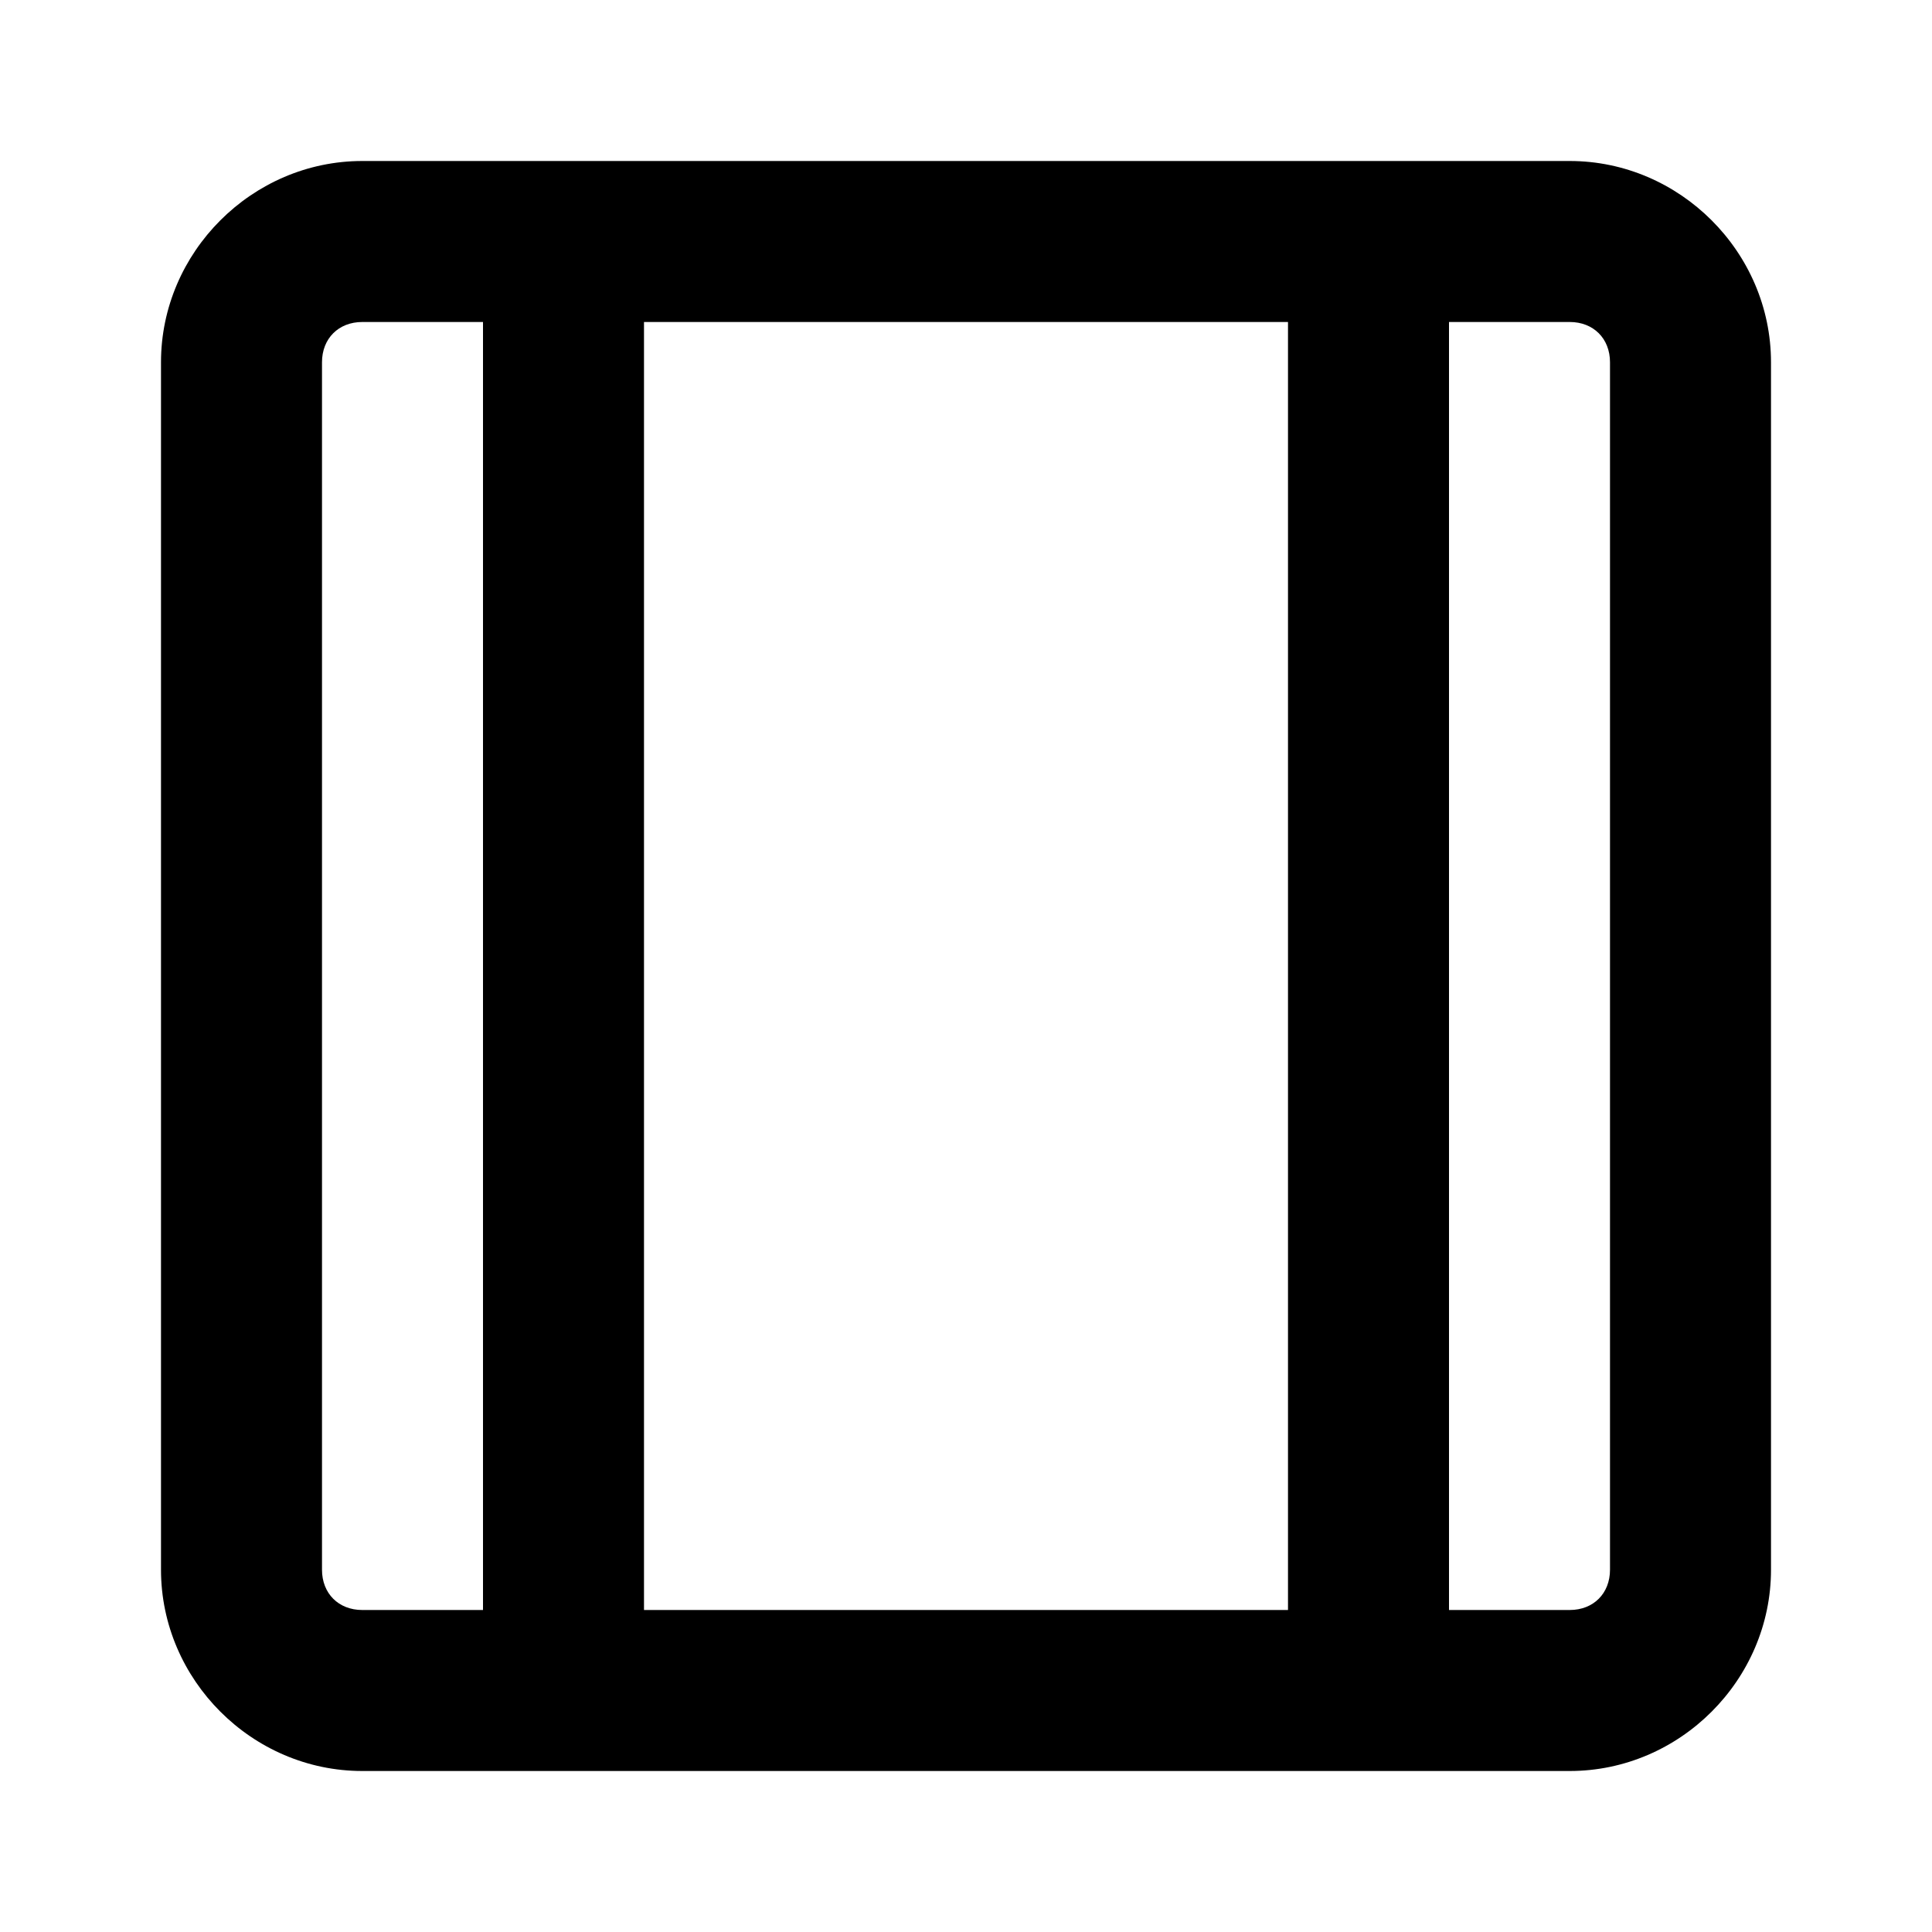 <svg xmlns="http://www.w3.org/2000/svg" width="48" height="48" viewBox="0 0 48 48"><path d="M9 4C6.265 4 4 6.265 4 9v30c0 2.735 2.265 5 5 5h30c2.735 0 5-2.265 5-5V9c0-2.735-2.265-5-5-5zm0 4h3v32H9c-.589 0-1-.411-1-1V9c0-.589.411-1 1-1zm7 0h16v32H16zm20 0h3c.589 0 1 .411 1 1v30c0 .589-.411 1-1 1h-3z"/></svg>